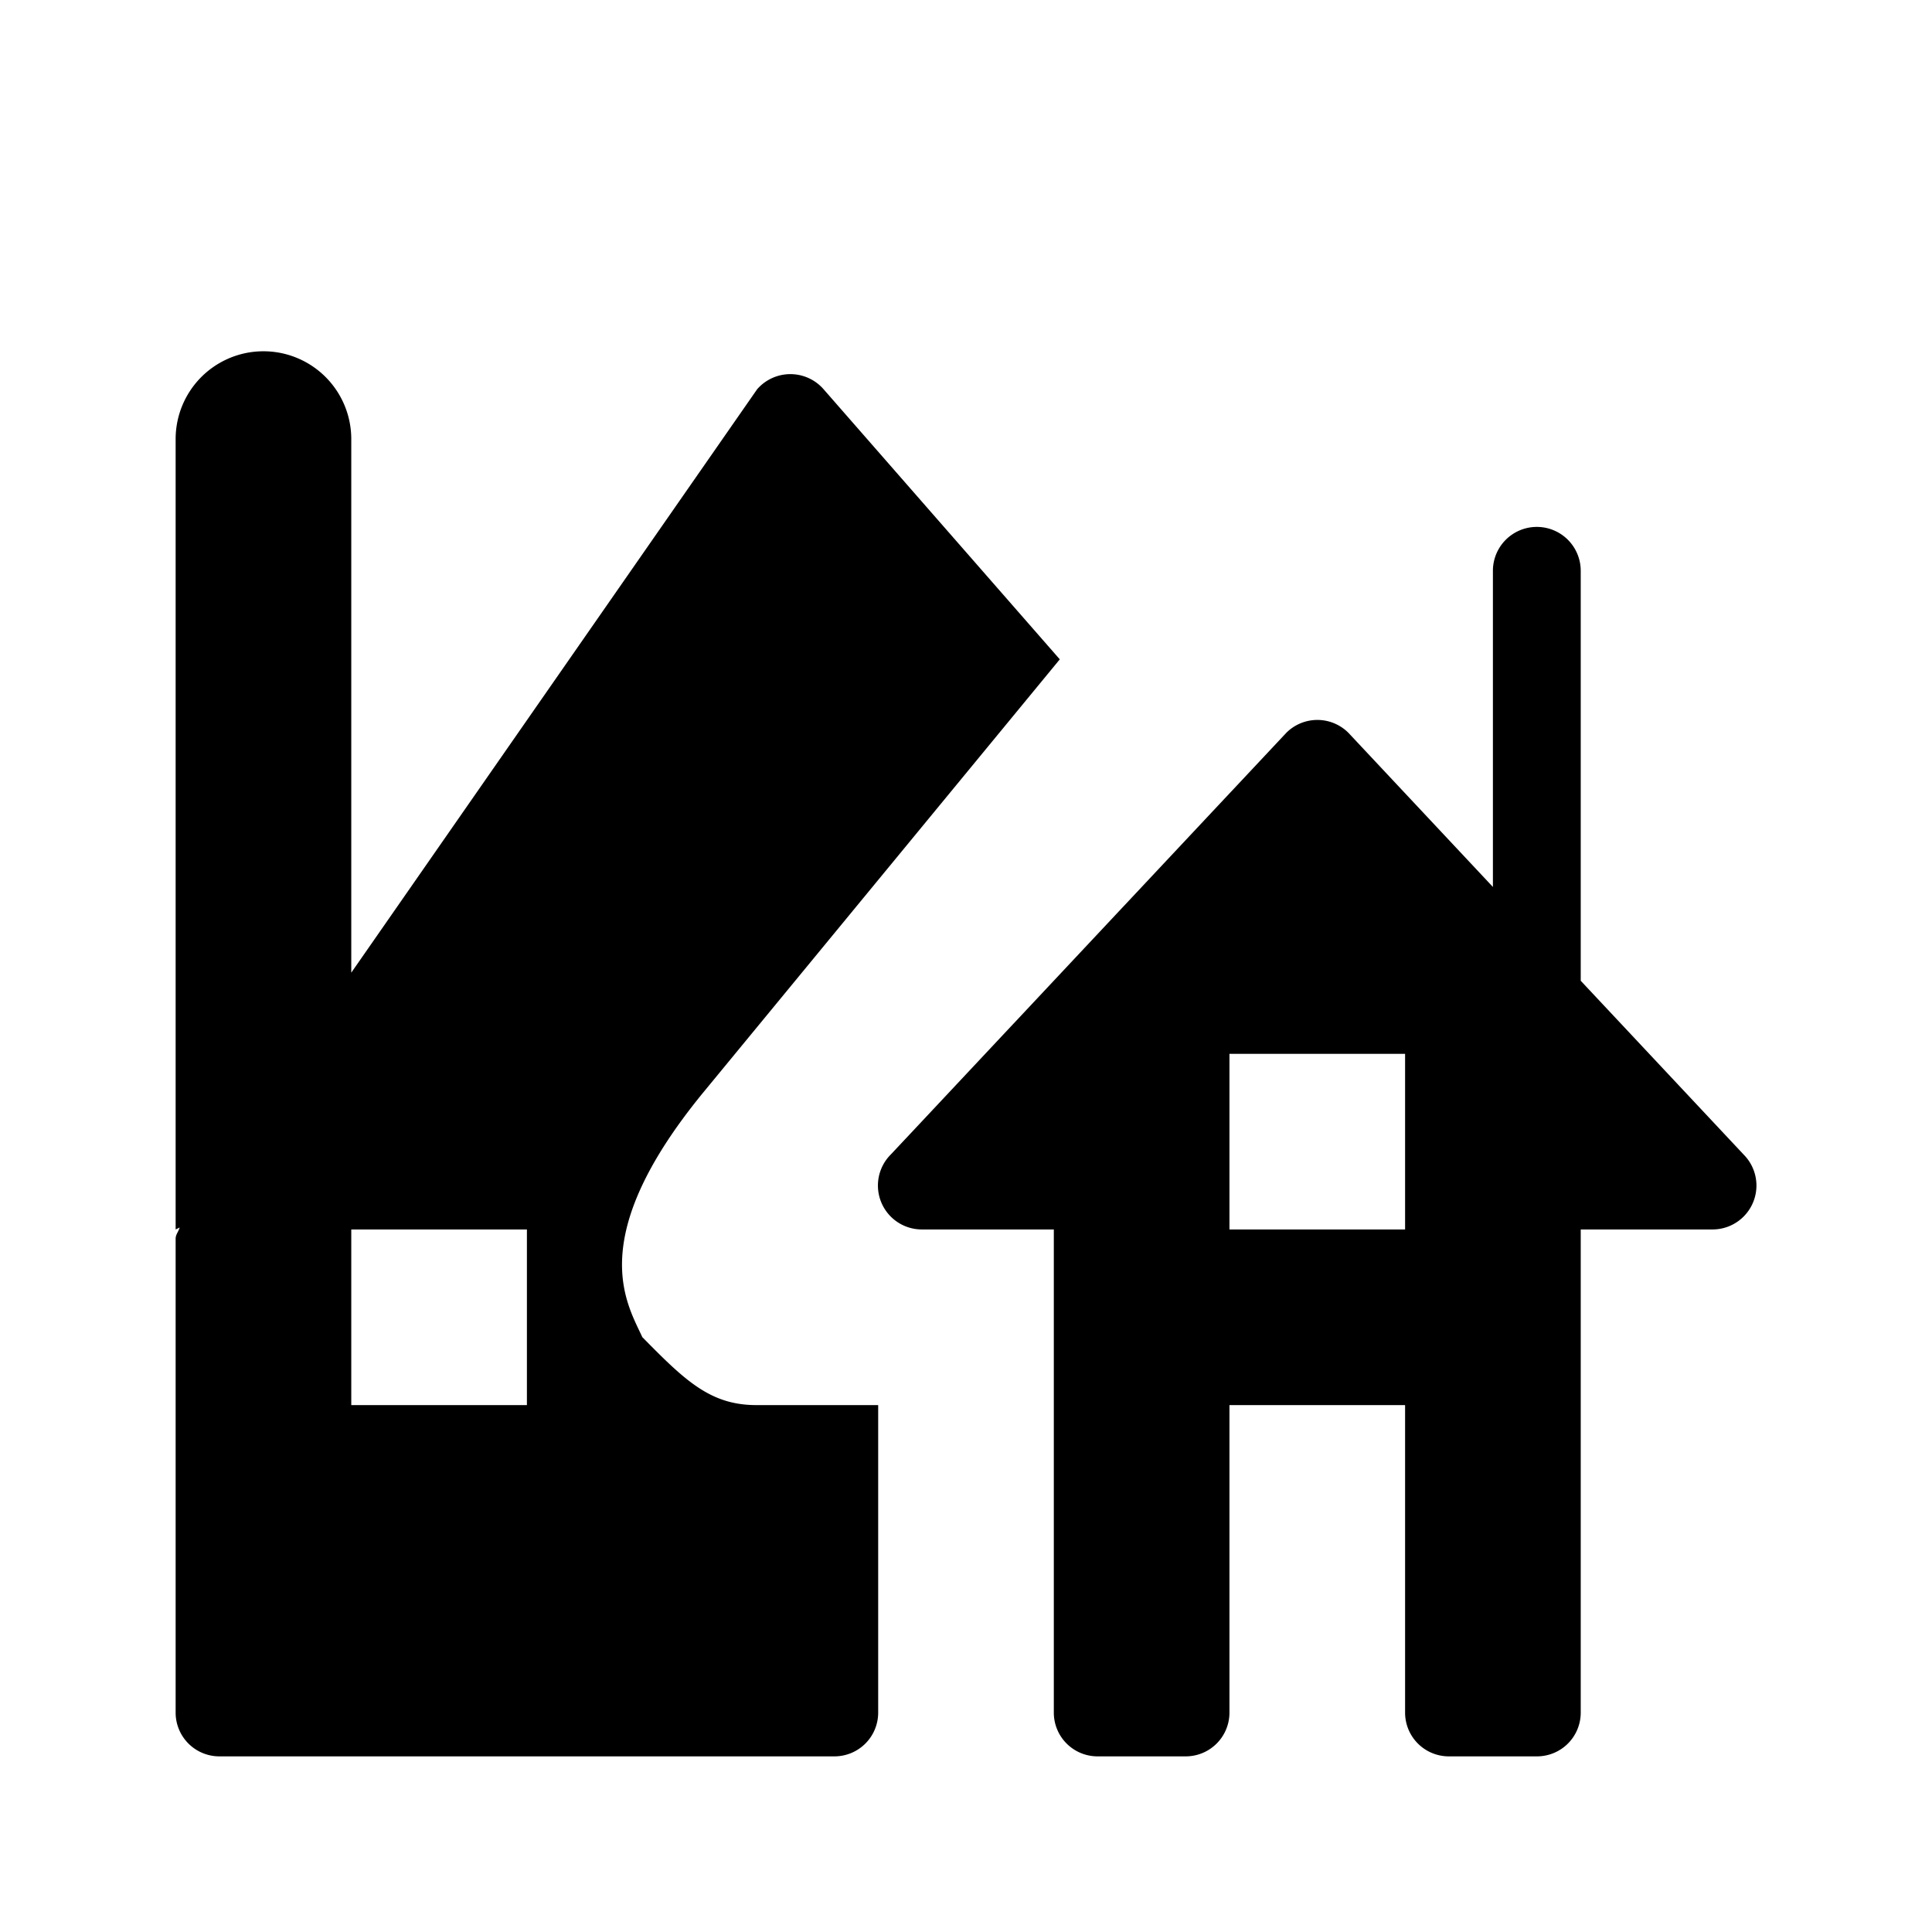 <svg id="Layer_1" data-name="Layer 1" xmlns="http://www.w3.org/2000/svg" width="11" height="11" viewBox="0 0 11 11">
  <title>village-11-01</title>
  <g>
    <path d="M9.927,6.573,9,5.584V3.25a.25.25,0,0,0-.5,0v1.8l-.823-.878a.25.25,0,0,0-.353,0l-2.251,2.4A.25.25,0,0,0,5.249,7H6V9.751A.249.249,0,0,0,6.249,10h.5A.249.249,0,0,0,7,9.753V8H8V9.751A.249.249,0,0,0,8.249,10h.5A.249.249,0,0,0,9,9.753V7h.75a.25.25,0,0,0,.177-.427ZM8,7H7V6H8Z"/>
    <path d="M3.657,7.613C3.569,7.42,3.326,7.05,4,6.225L6.034,3.754,4.689,2.216a.251.251,0,0,0-.354-.024.255.255,0,0,0-.024.024L2,5.538V2.5a.5.5,0,0,0-1,0V7l.023-.011c-.006.022-.023.04-.023.063v2.7A.249.249,0,0,0,1.249,10h3.5A.249.249,0,0,0,5,9.753V8H4.306C4.044,8,3.9,7.86,3.657,7.613ZM3,8H2V7H3Z"/>
  </g>
</svg>
